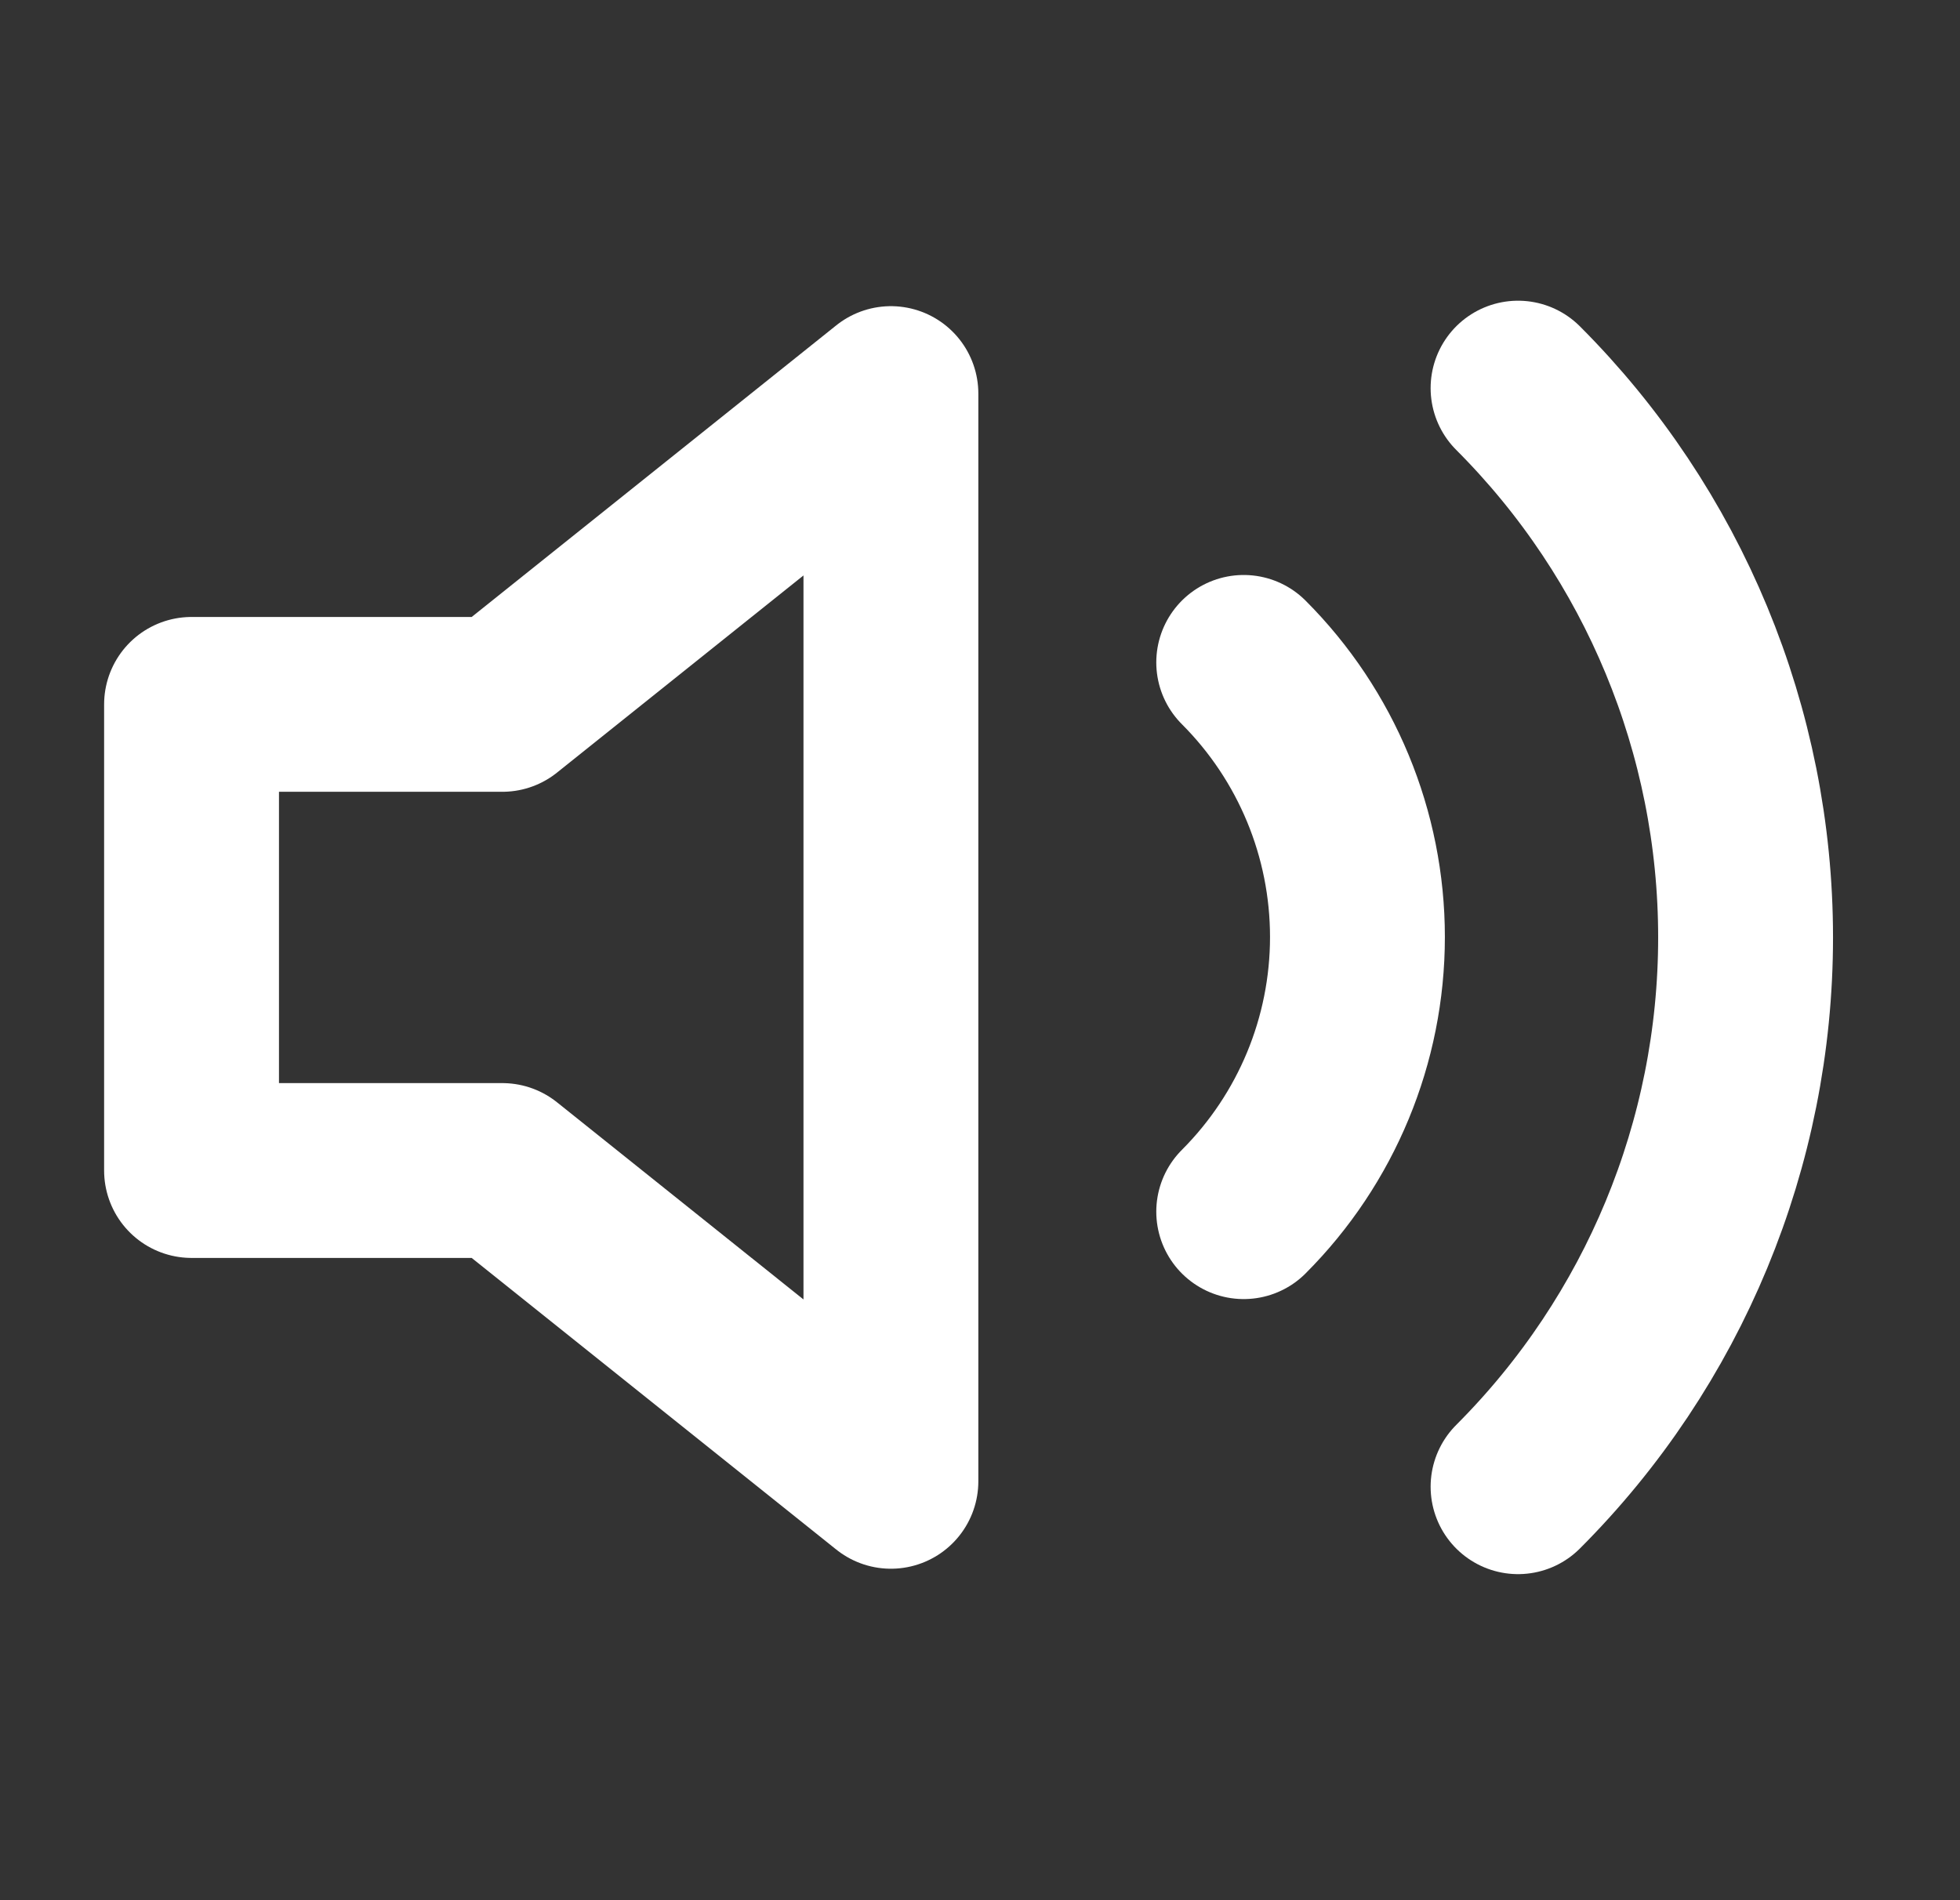 <svg width="33" height="32" viewBox="0 0 33 32" fill="none" xmlns="http://www.w3.org/2000/svg">
<rect x="0" y="0" width="33" height="32" fill="#333333" stroke="none"/>
<path d="M15 6.628L8.458 11.862H3.225V19.712H8.458L15 24.946L15 6.628Z" stroke="white" stroke-width="2.944" stroke-linecap="round" stroke-linejoin="round"/>
<path d="M25.559 6.536C28.012 8.99 29.39 12.317 29.39 15.787C29.39 19.256 28.012 22.583 25.559 25.037M20.94 11.155C22.166 12.382 22.855 14.045 22.855 15.78C22.855 17.515 22.166 19.178 20.94 20.405" stroke="white" stroke-width="2.944" stroke-linecap="round" stroke-linejoin="round"/>
</svg>

